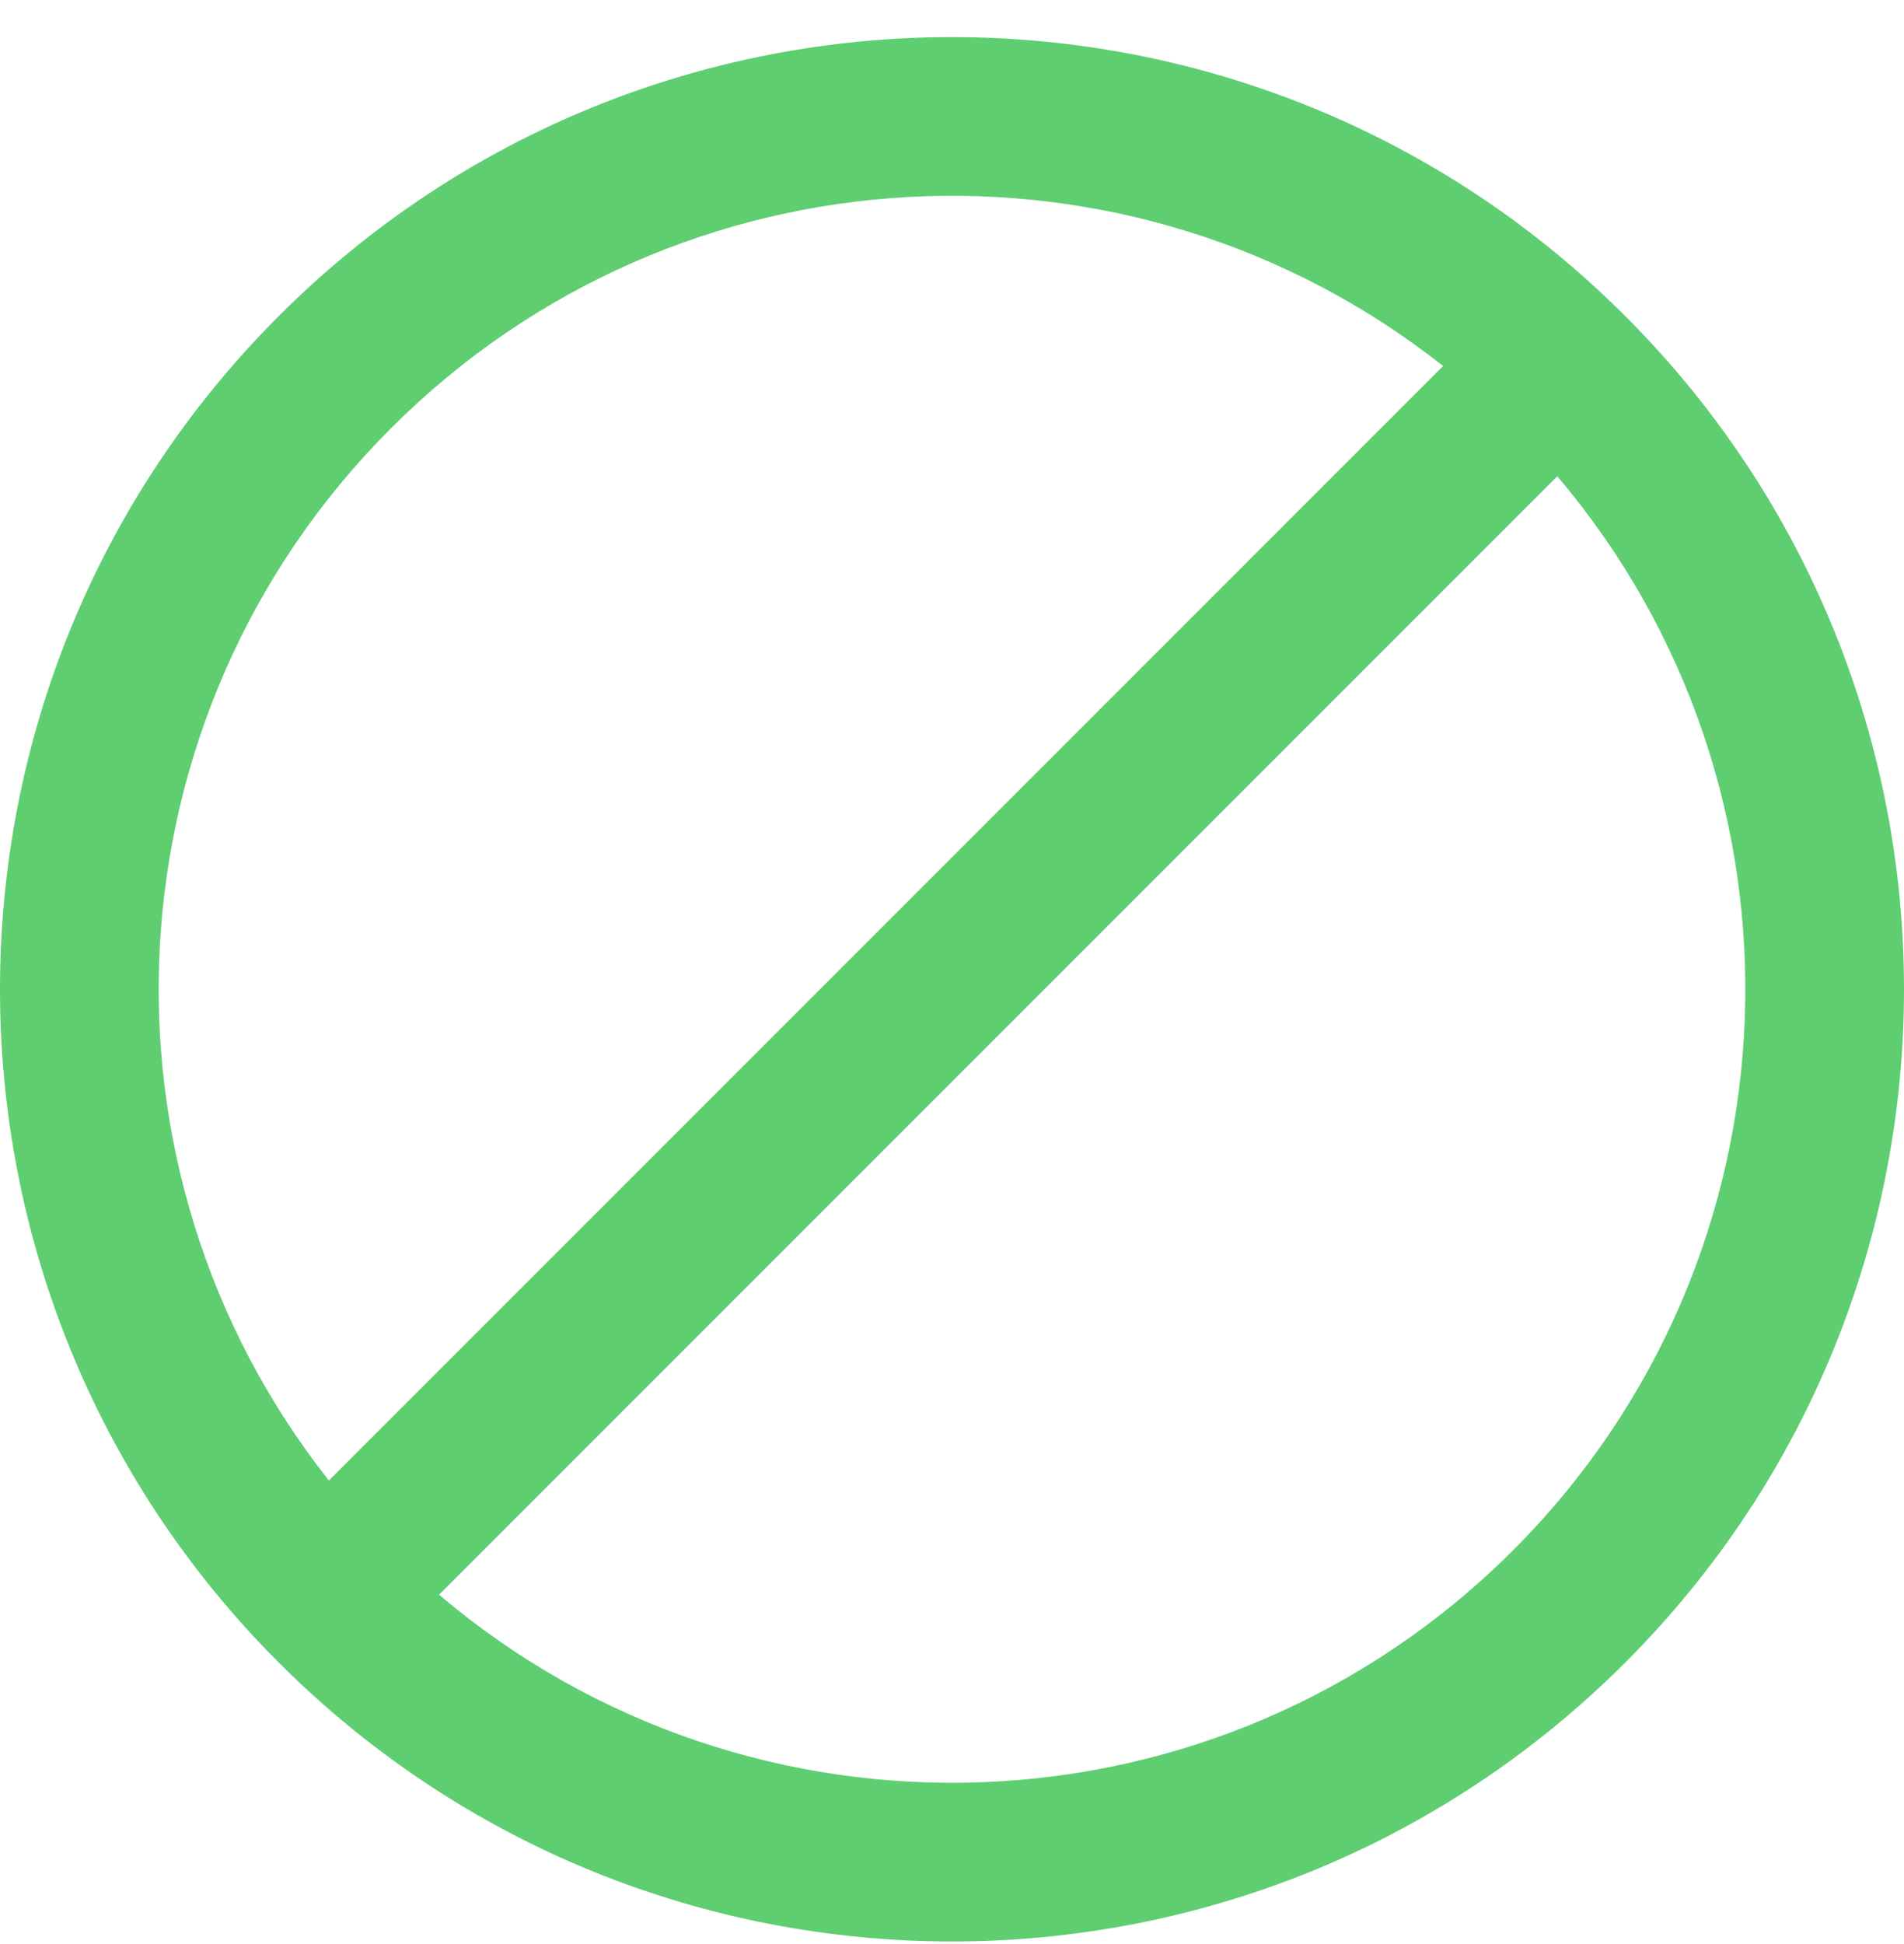 <svg width="100%" height="100%" viewBox="0 0 48 49" fill="none" xmlns="http://www.w3.org/2000/svg">
<path fill-rule="evenodd" clip-rule="evenodd" d="M8.291 37.316L36.381 9.226C28.531 3.023 17.105 3.545 9.858 10.793C2.61 18.04 2.088 29.466 8.291 37.316ZM11.069 40.194C18.927 46.868 30.724 46.496 38.142 39.077C45.561 31.659 45.933 19.862 39.259 12.004L11.069 40.194ZM40.971 41.906C31.598 51.278 16.402 51.278 7.029 41.906C-2.343 32.533 -2.343 17.337 7.029 7.965C16.402 -1.408 31.598 -1.408 40.971 7.965C50.343 17.337 50.343 32.533 40.971 41.906Z" fill="#5ECE71"/>
</svg>
